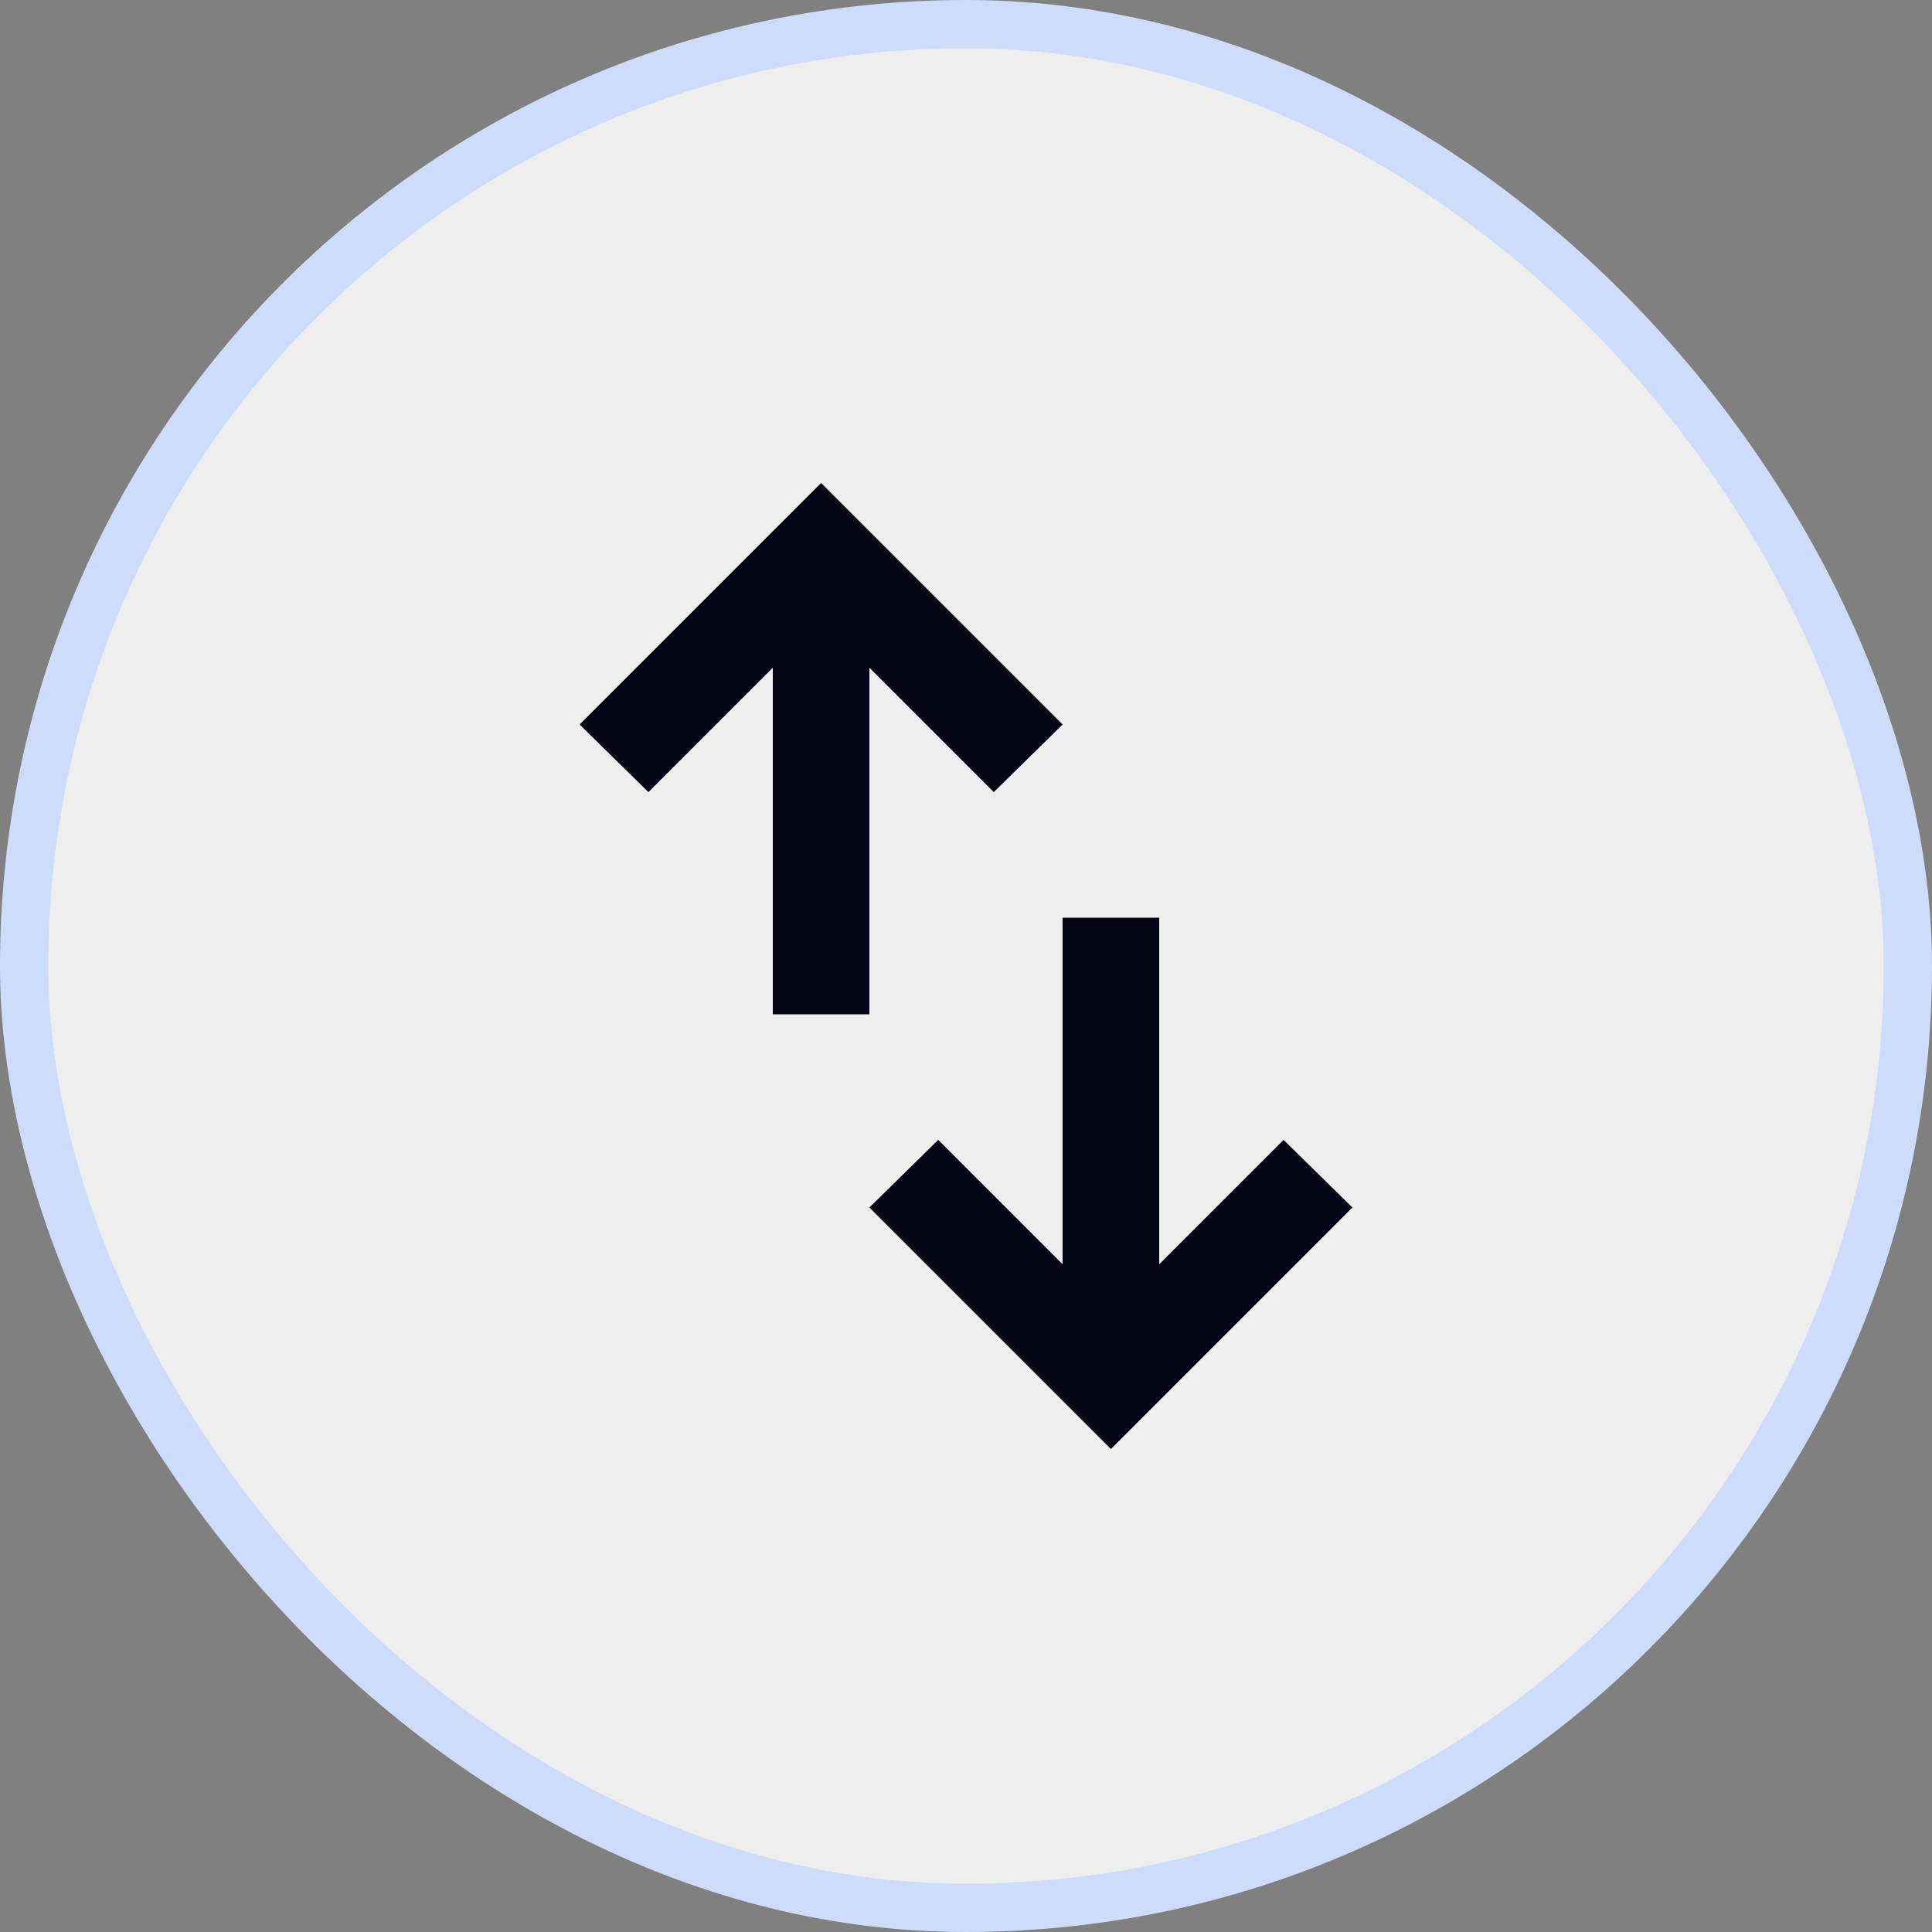 <svg width="40" height="40" viewBox="0 0 40 40" fill="none" xmlns="http://www.w3.org/2000/svg">
<rect x="0" y="0" width="40" height="40" fill="#808080" stroke="none"/>
<rect x="0.5" y="0.5" width="39" height="39" rx="19.5" fill="#EEEEEE"/>
<rect x="0.5" y="0.5" width="39" height="39" rx="19.5" stroke="#CEDCFC"/>
<mask id="mask0_91_421" style="mask-type:alpha" maskUnits="userSpaceOnUse" x="8" y="8" width="24" height="24">
<rect x="8" y="8" width="24" height="24" fill="#D9D9D9"/>
</mask>
<g mask="url(#mask0_91_421)">
<path d="M16 21V13.825L13.425 16.4L12 15L17 10L22 15L20.575 16.4L18 13.825V21H16ZM23 30L18 25L19.425 23.6L22 26.175V19H24V26.175L26.575 23.6L28 25L23 30Z" fill="#050516"/>
</g>
</svg>
